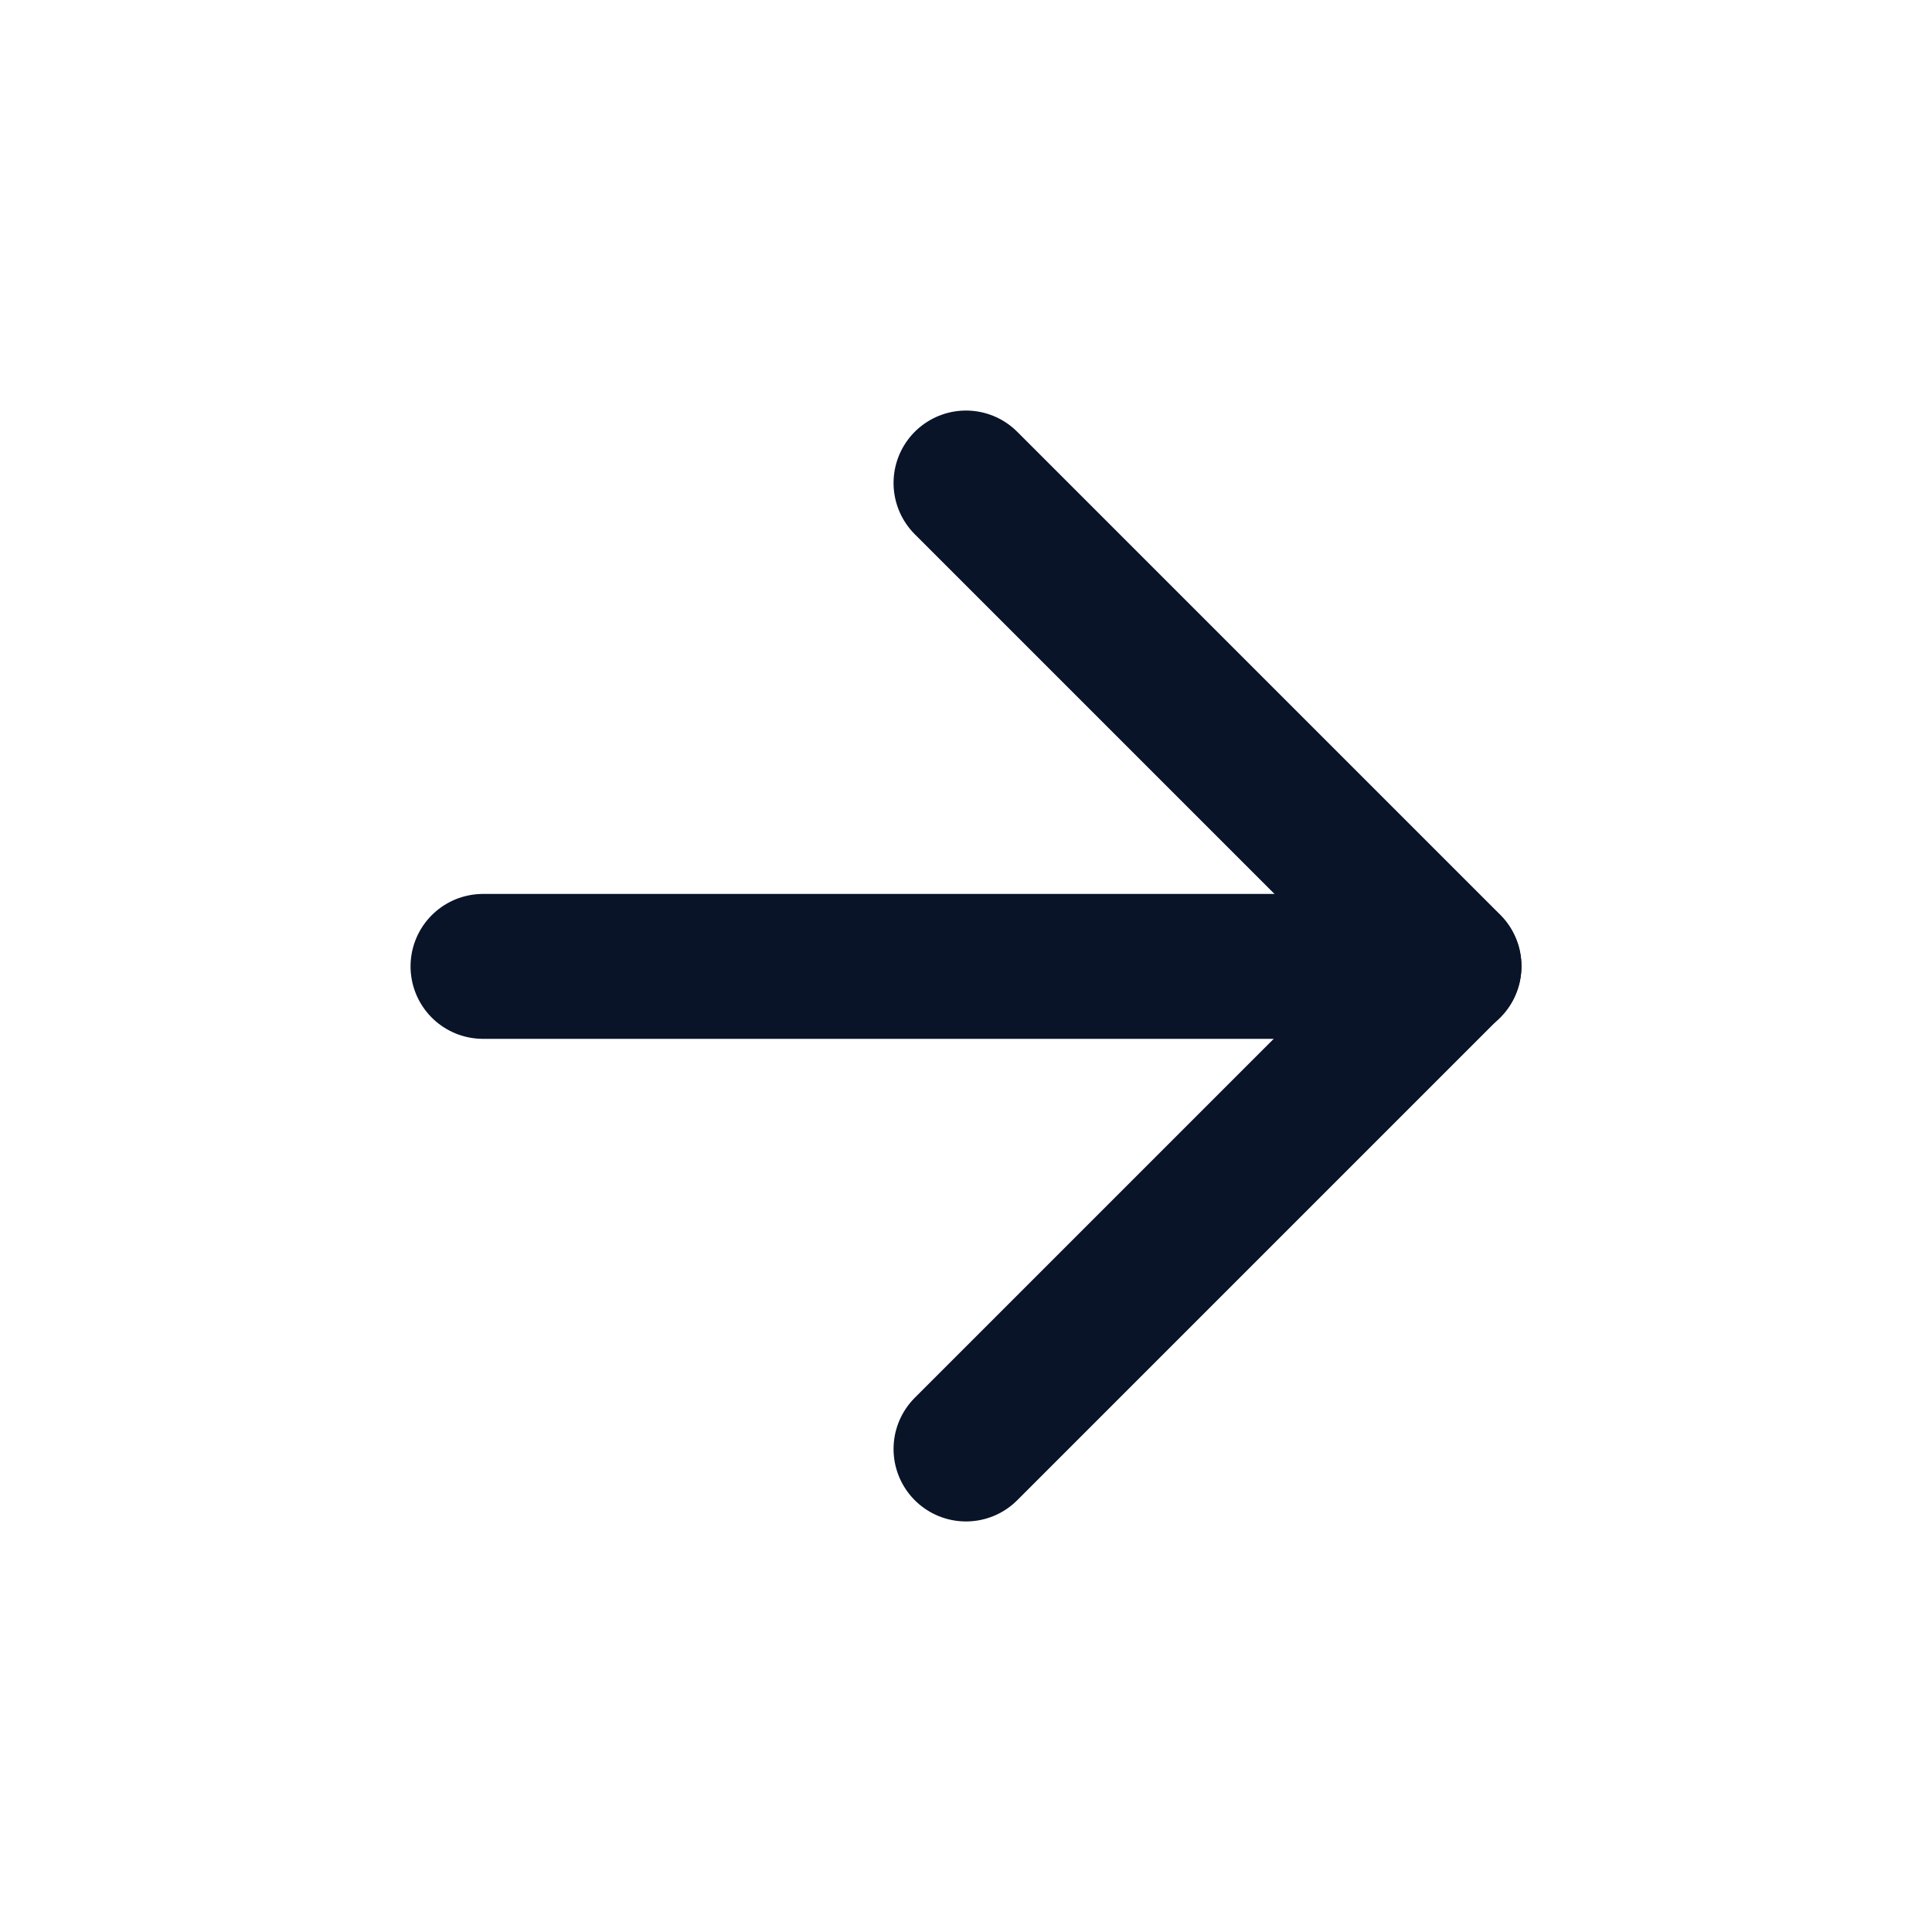 <svg width="20" height="20" viewBox="0 0 20 20" fill="none" xmlns="http://www.w3.org/2000/svg">
<path d="M15 10.004H5" stroke="#091429" stroke-width="1.5" stroke-linecap="round" stroke-linejoin="round"/>
<path d="M10 5L15 10L10 15" stroke="#091429" stroke-width="1.5" stroke-linecap="round" stroke-linejoin="round"/>
</svg>
